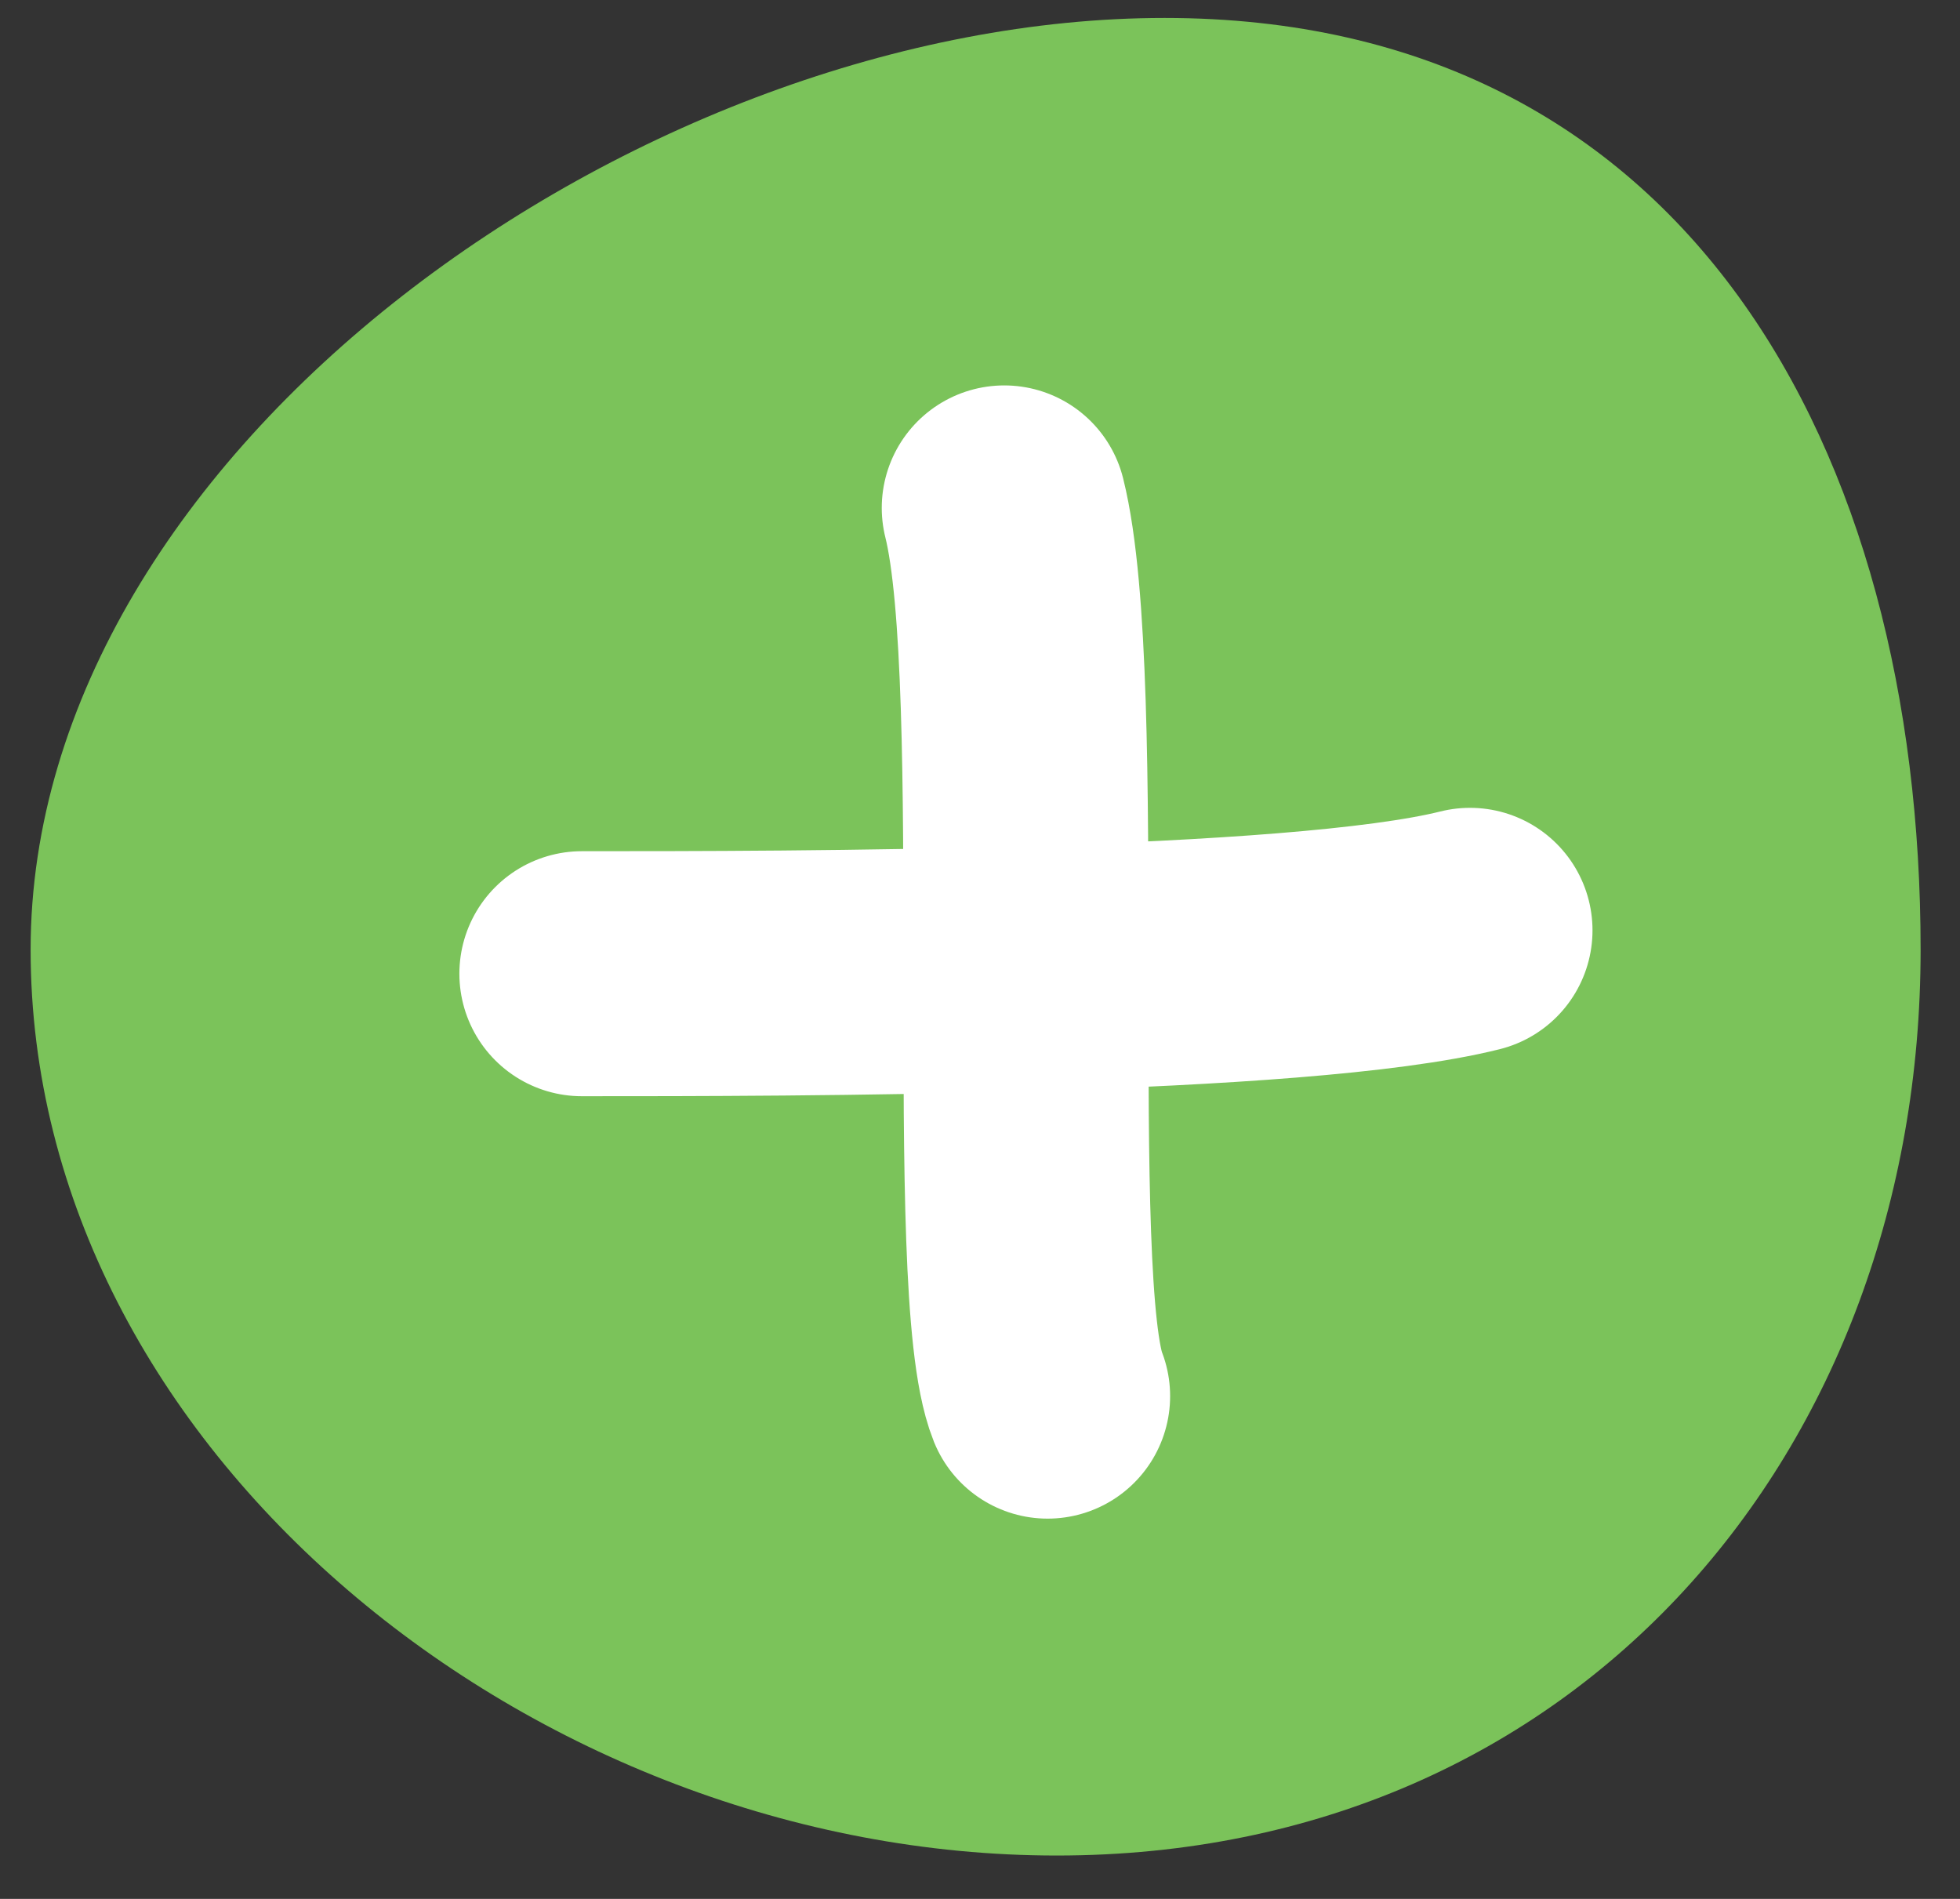 <svg xmlns="http://www.w3.org/2000/svg" width="32" height="31" fill="none"><rect width="100%" height="100%" fill="#333333" stroke="none"/><path fill="#7BC35A" d="M31.357 15.504c0 8.167-5.585 14.788-14.106 14.788C8.731 30.292.5 23.672.5 15.503.5 7.337 10.493.293 19.014.293c8.521 0 12.343 7.043 12.343 15.21z"/><path stroke="#fff" stroke-linecap="round" stroke-linejoin="round" stroke-width="4" d="M16.396 8.292c.708 2.83 0 12.732.708 14.5M24 15.188c-2.83.708-11.14.708-14.5.708"/></svg>